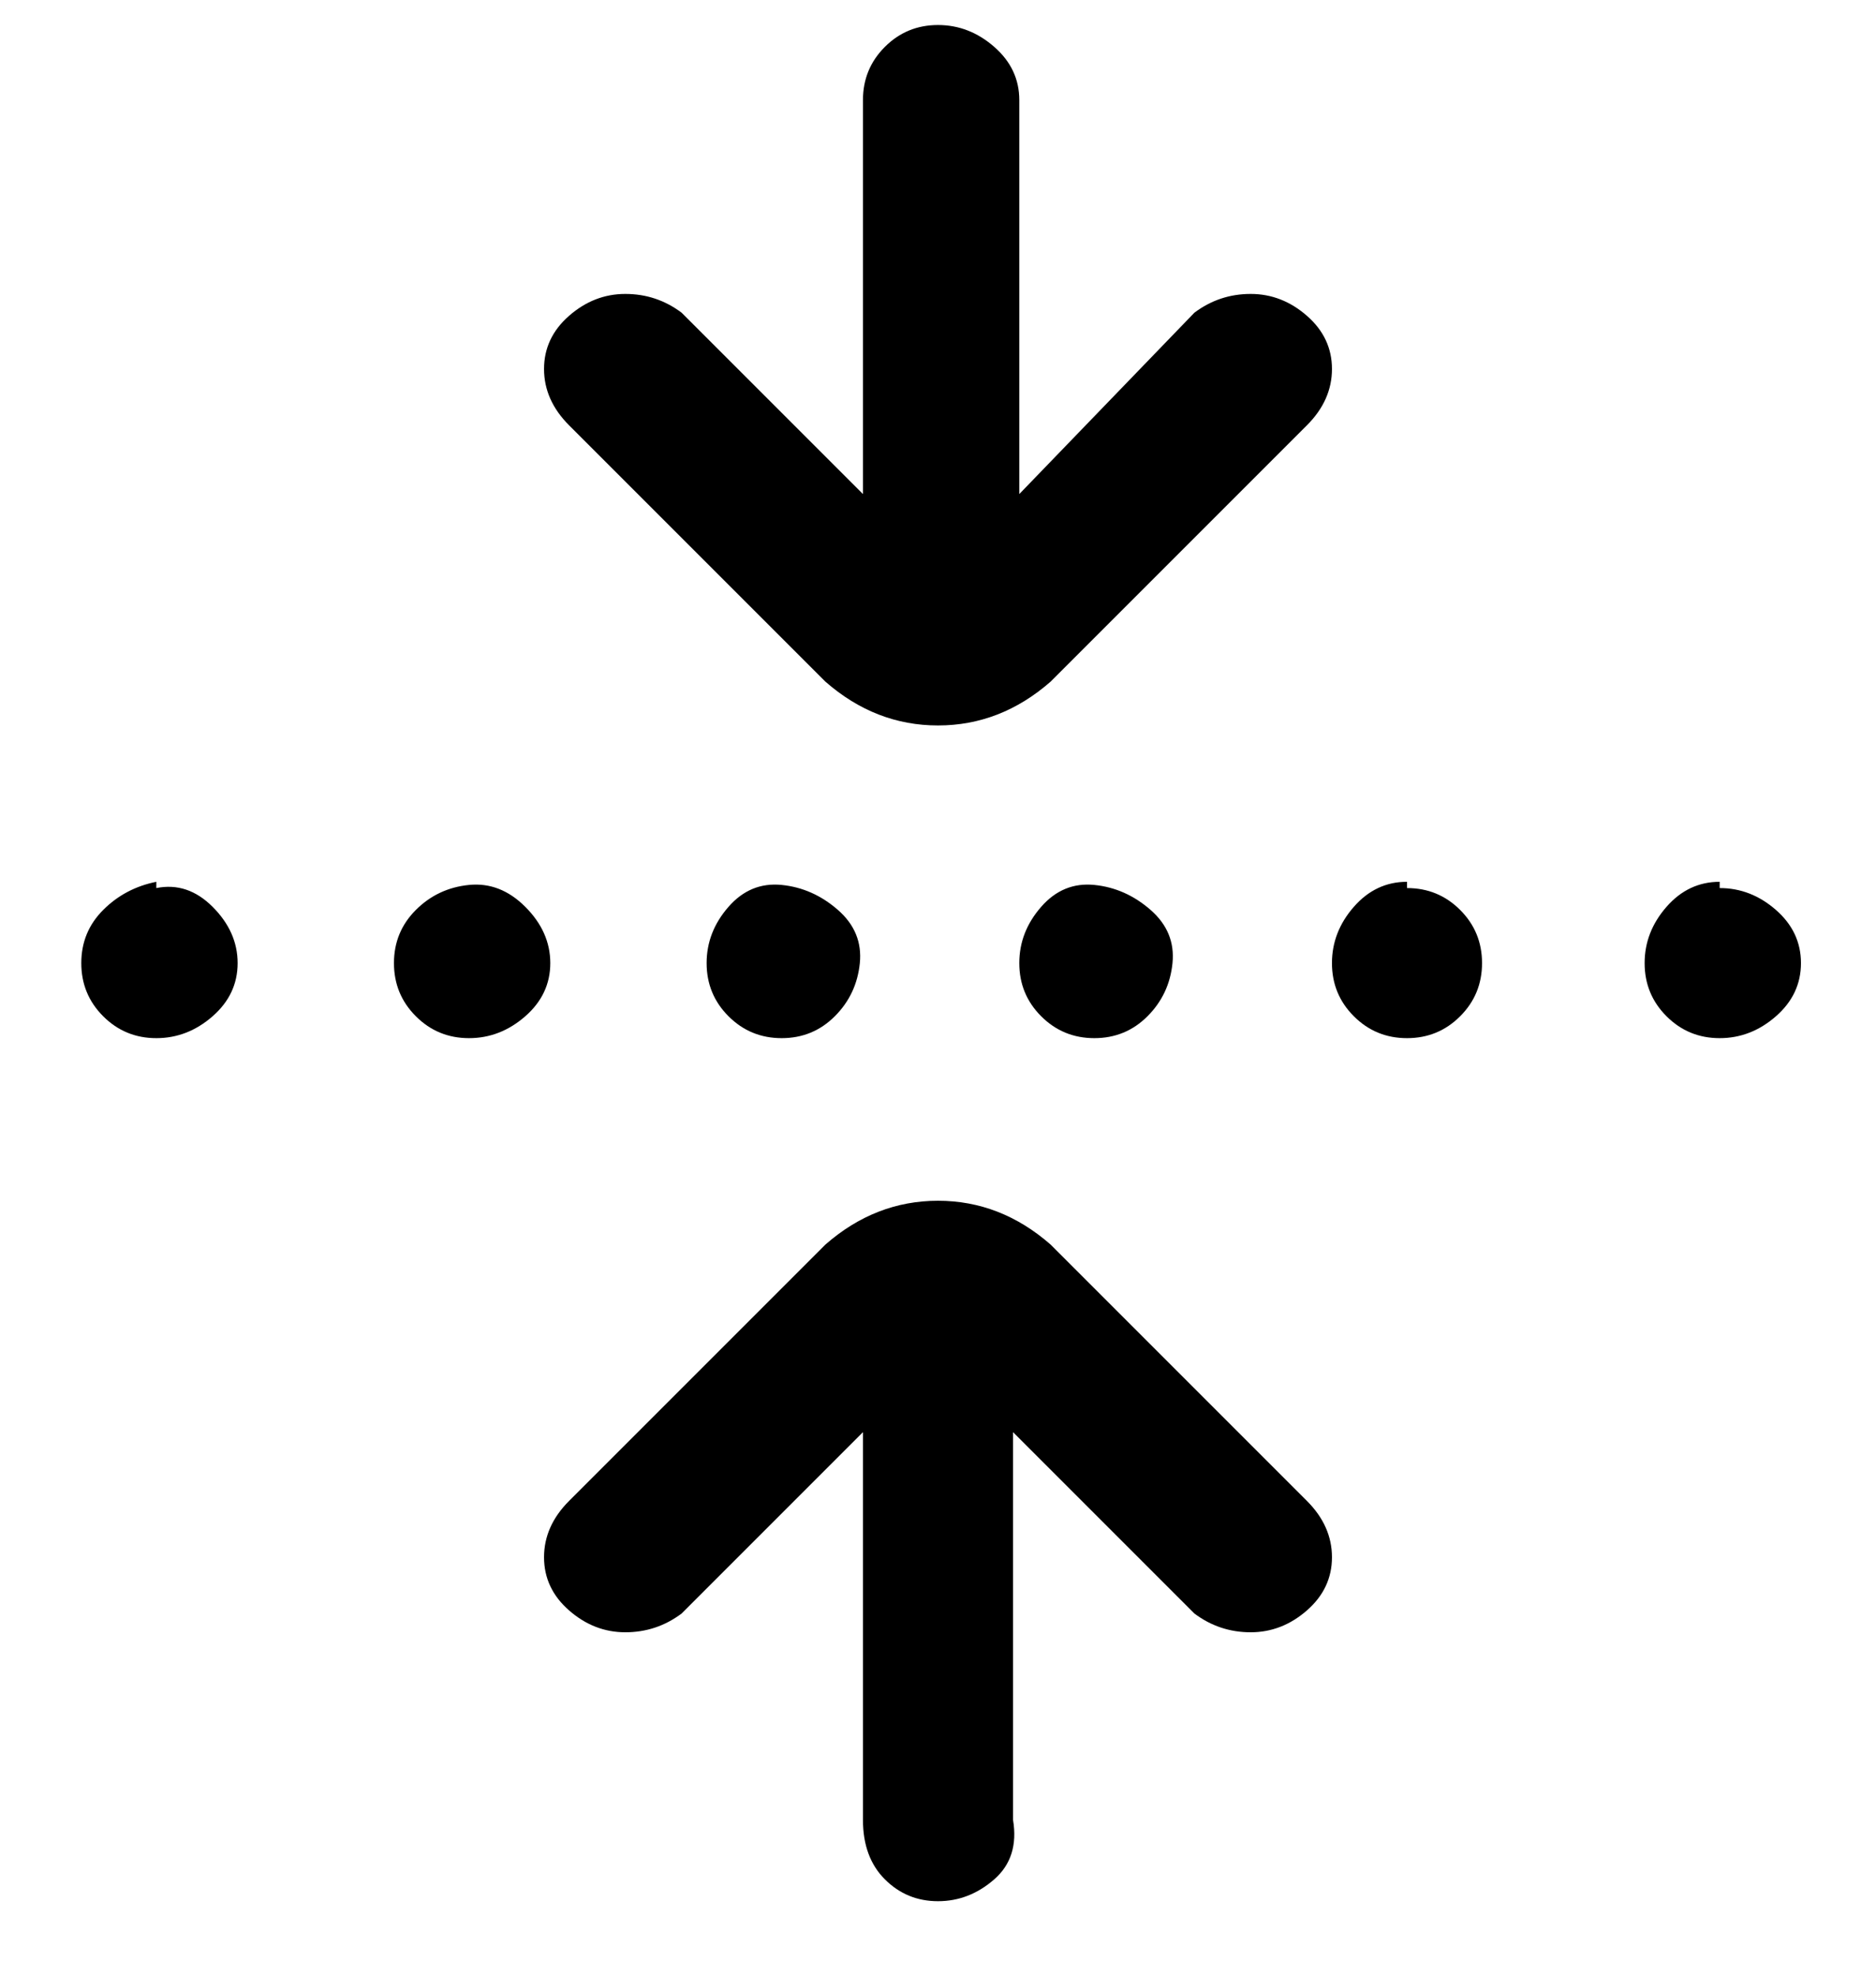 <svg viewBox="0 0 300 316" xmlns="http://www.w3.org/2000/svg"><path d="M88 154q0 5-4 8.5t-9 3.5q-5 0-8.5-3.5T63 154q0-5 3.5-8.5t8.5-4q5-.5 9 3.5t4 9zm75 0q0 5 3.5 8.5t8.5 3.5q5 0 8.5-3.5t4-8.5q.5-5-3.5-8.5t-9-4q-5-.5-8.5 3.5t-3.5 9zm-50 0q0 5 3.5 8.5t8.5 3.5q5 0 8.5-3.5t4-8.5q.5-5-3.5-8.5t-9-4q-5-.5-8.5 3.5t-3.5 9zm-88-13q-5 1-8.5 4.5T13 154q0 5 3.5 8.5T25 166q5 0 9-3.5t4-8.5q0-5-4-9t-9-3v-1zm200 0q-5 0-8.5 4t-3.5 9q0 5 3.5 8.5t8.5 3.5q5 0 8.5-3.5t3.5-8.5q0-5-3.5-8.5T225 142v-1zm50 0q-5 0-8.5 4t-3.5 9q0 5 3.5 8.5t8.5 3.5q5 0 9-3.5t4-8.5q0-5-4-8.5t-9-3.5v-1zm-143-32q8 7 18 7t18-7l41-41q4-4 4-9t-4-8.5q-4-3.5-9-3.5t-9 3l-28 29V16q0-5-4-8.5T150 4q-5 0-8.5 3.5T138 16v63l-29-29q-4-3-9-3t-9 3.5Q87 54 87 59t4 9l41 41zm36 90q-8-7-18-7t-18 7l-41 41q-4 4-4 9t4 8.5q4 3.5 9 3.5t9-3l29-29v62q0 6 3.5 9.5t8.5 3.5q5 0 9-3.5t3-9.5v-62l29 29q4 3 9 3t9-3.5q4-3.5 4-8.5t-4-9l-41-41z"/></svg>